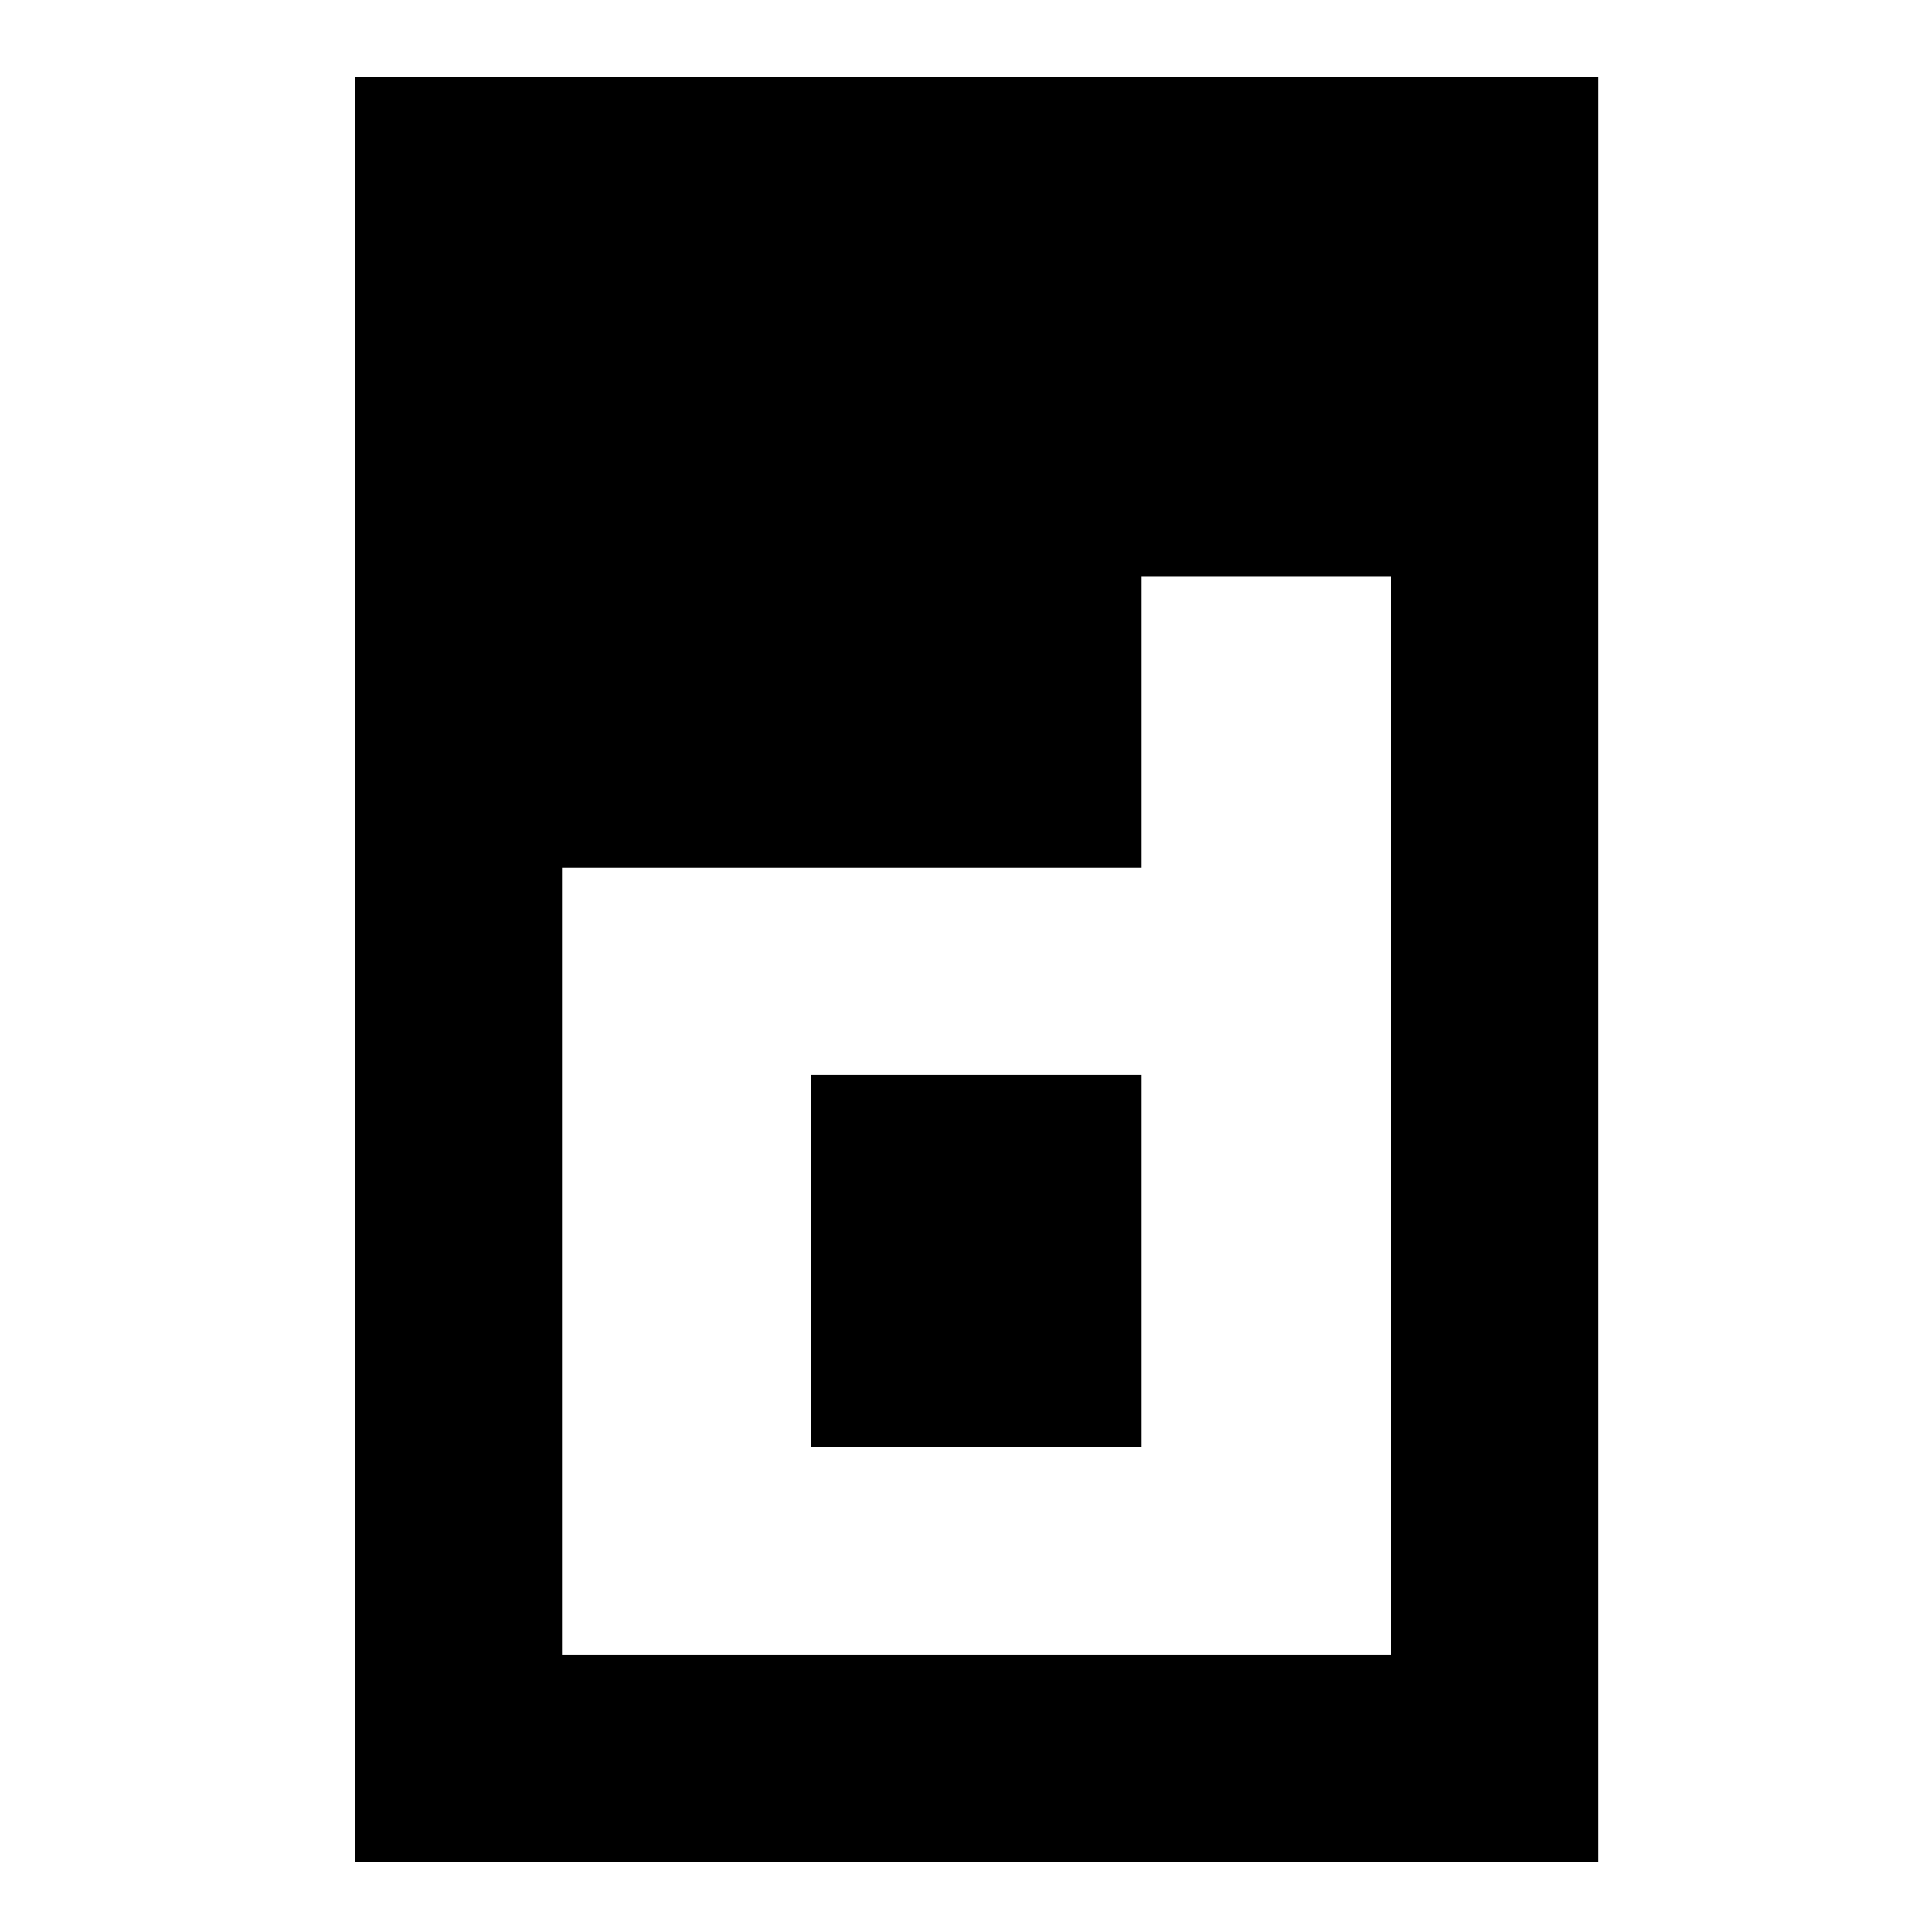 <?xml version="1.0" encoding="utf-8"?>
<!-- Generator: Adobe Illustrator 21.1.0, SVG Export Plug-In . SVG Version: 6.00 Build 0)  -->
<svg version="1.1" id="Layer_1" xmlns="http://www.w3.org/2000/svg" xmlns:xlink="http://www.w3.org/1999/xlink" x="0px" y="0px"
	 viewBox="0 0 55 55" style="enable-background:new 0 0 55 55;" xml:space="preserve">
<g>
	<path d="M10.1,2.2V53h35.4V2.2H10.1z M39.6,47.1h-3.5H16v-5.9V24.7h4.1h12.4v-8.3h7.1V47.1z"/>
	<rect x="23.1" y="30.6" width="9.4" height="10.6"/>
</g>
</svg>
